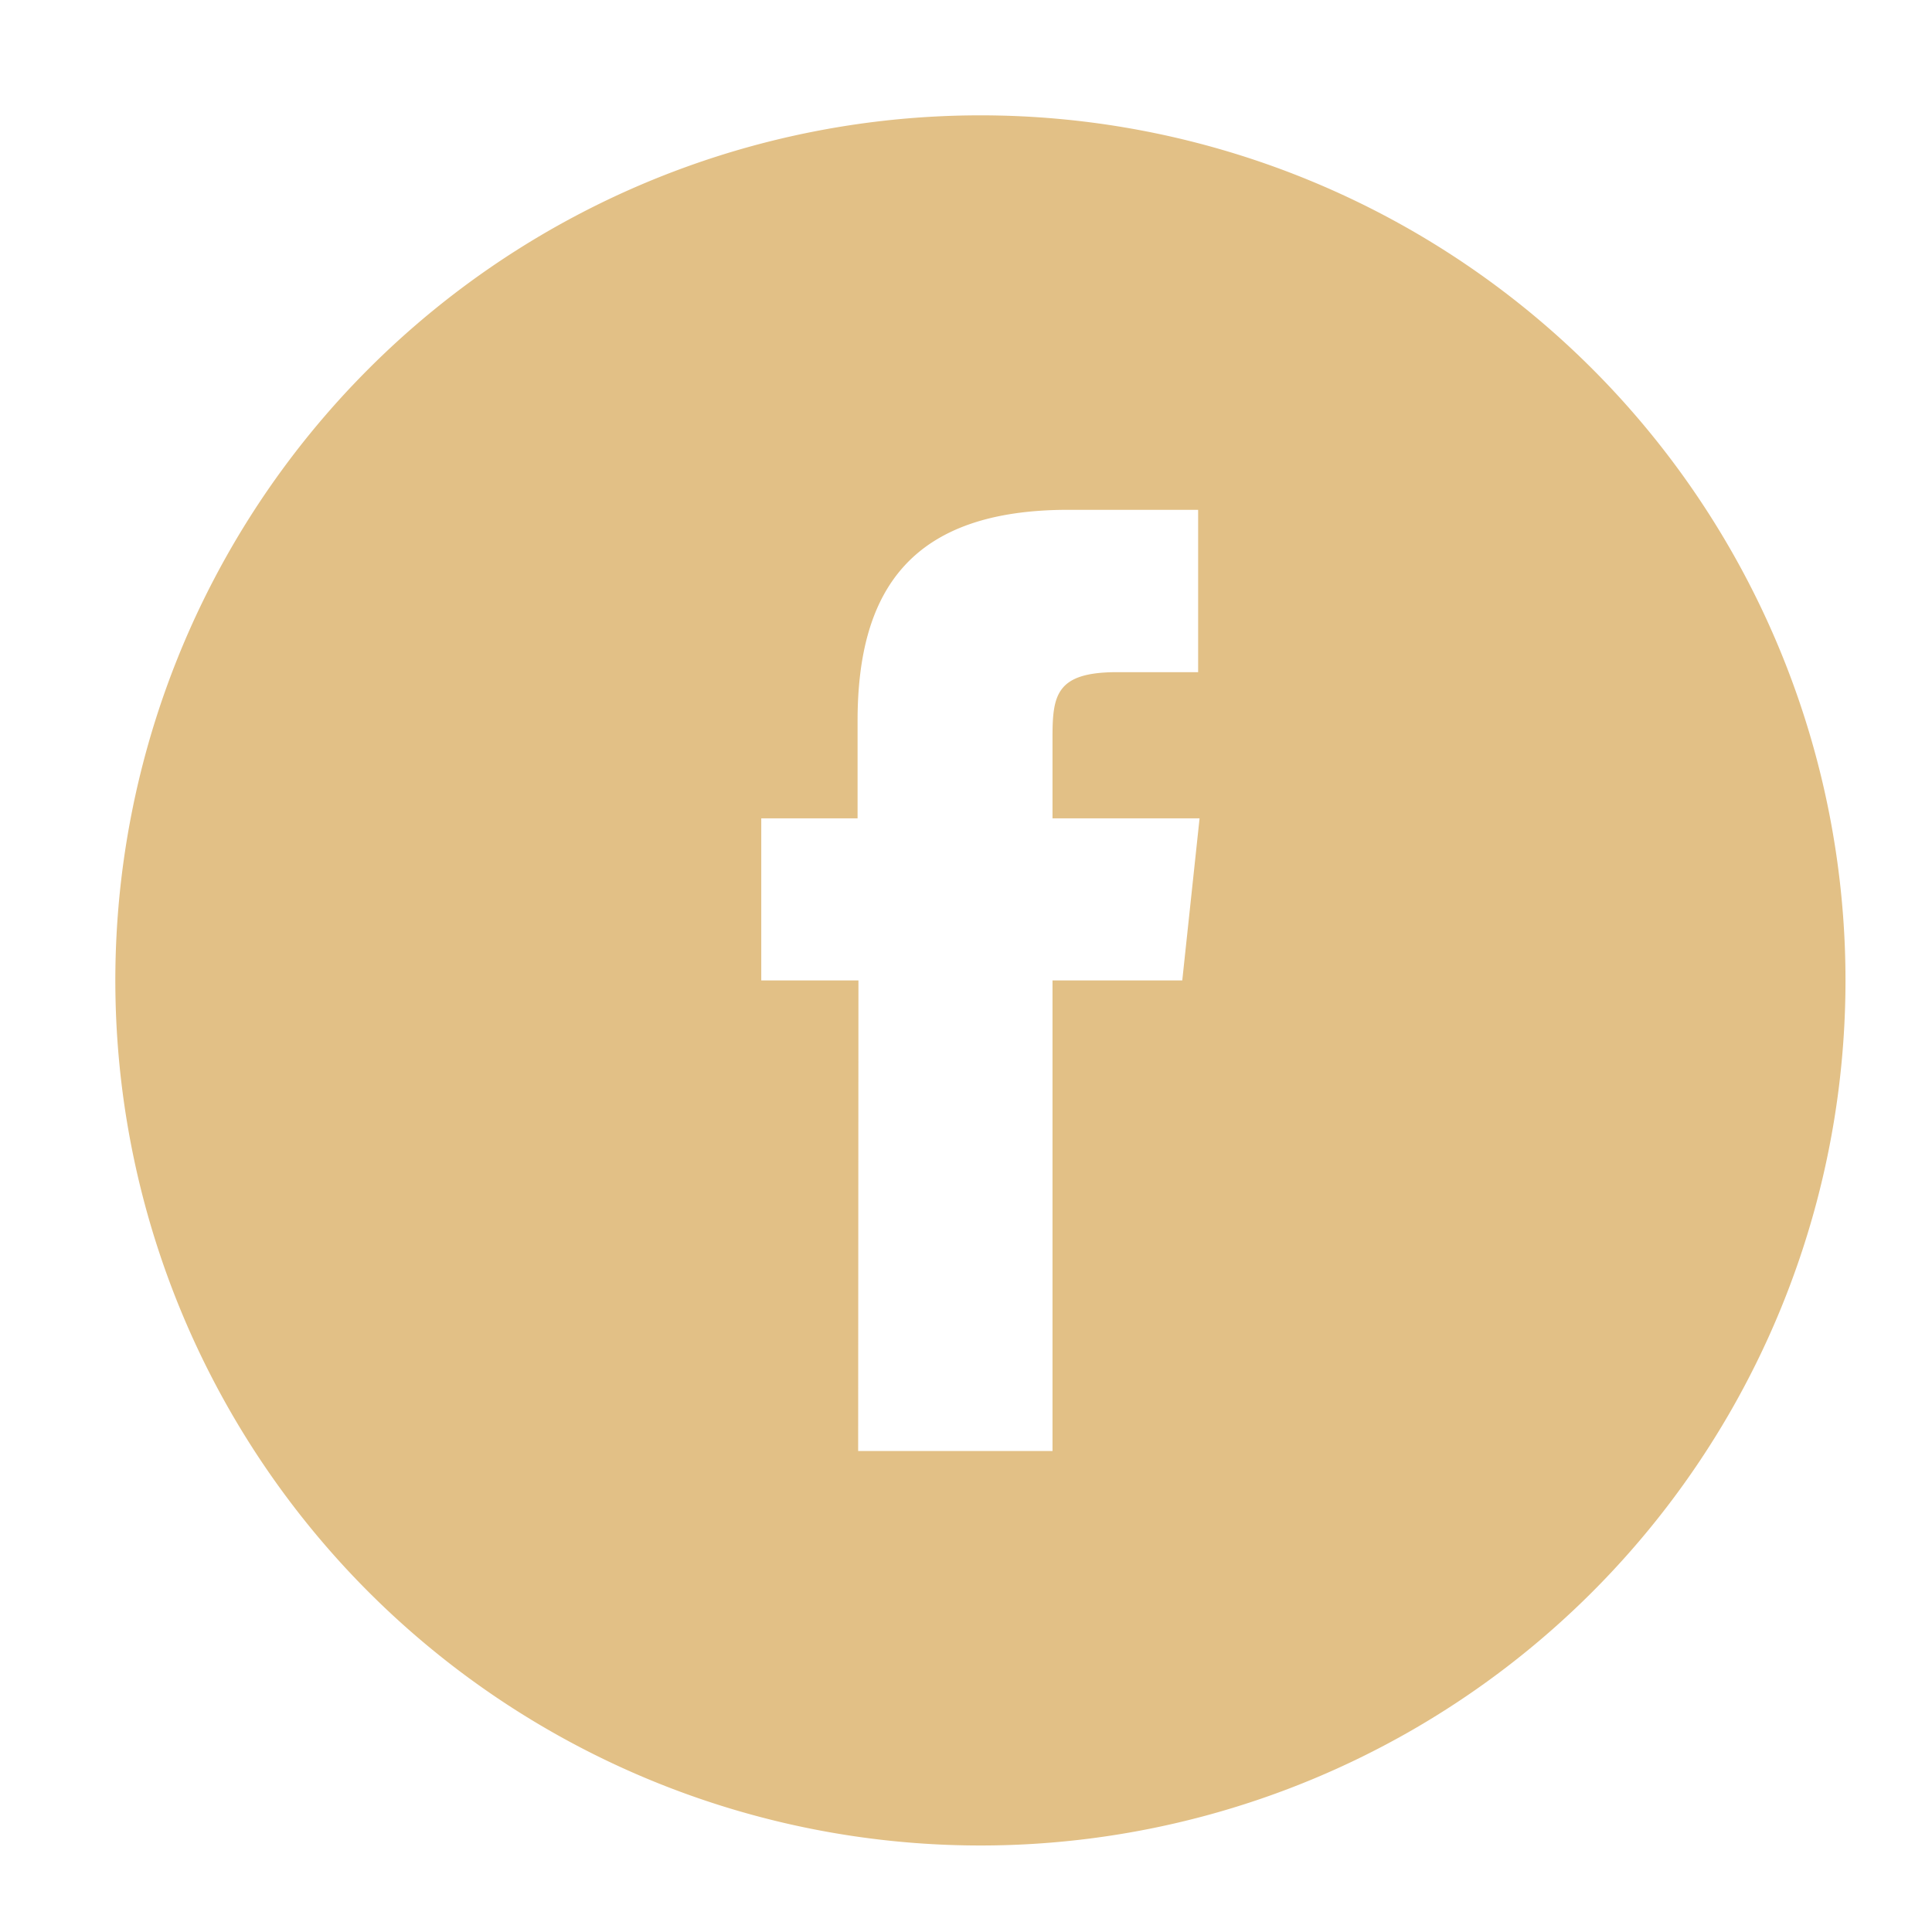 <svg id="Layer_1" data-name="Layer 1" xmlns="http://www.w3.org/2000/svg" viewBox="0 0 67 67"><defs><style>.cls-1{fill:#e2c086;}</style></defs><title>facebook</title><path class="cls-1" d="M29.76,50.32h6.74V34H41l.6-5.62h-5.1V25.56c0-1.47.14-2.25,2.24-2.25h2.81V17.68h-4.5c-5.41,0-7.31,2.73-7.31,7.32v3.38H26.4V34h3.37ZM34,64A30,30,0,1,1,64,34,30,30,0,0,1,34,64Z"/></svg>
